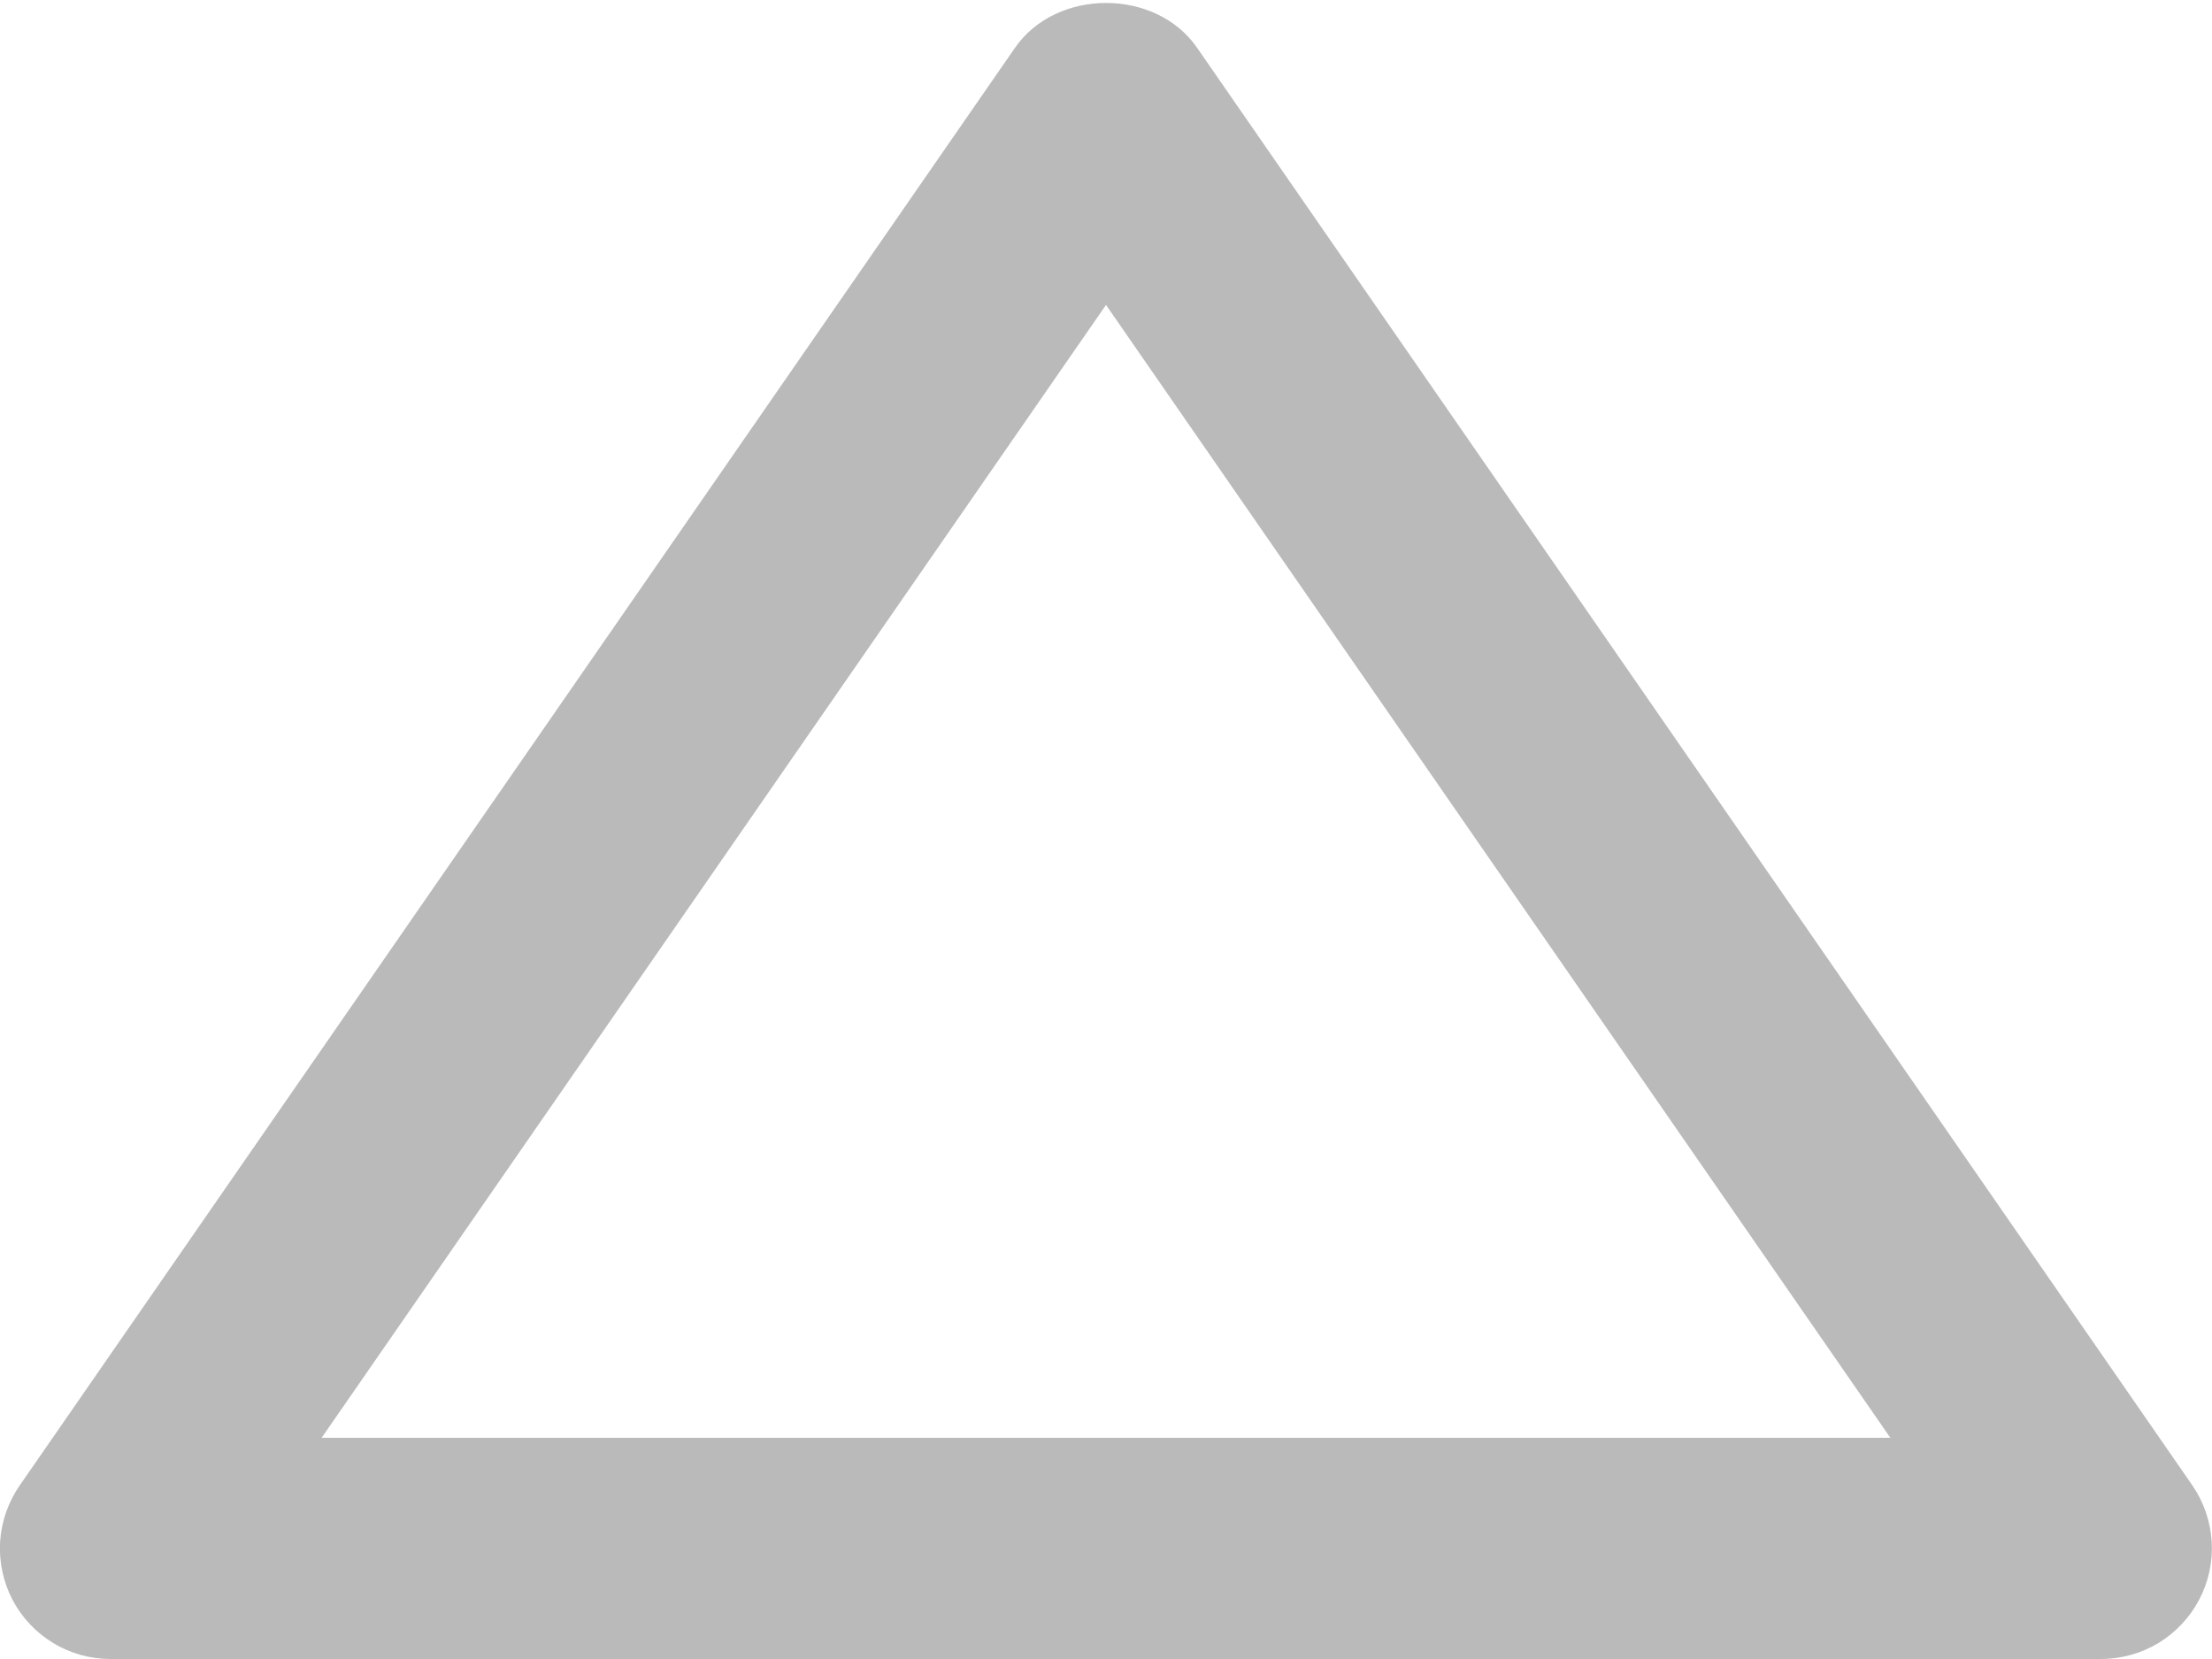 <svg width="20" height="15" viewBox="0 0 20 15" fill="none" xmlns="http://www.w3.org/2000/svg">
<path d="M1 15H19C19.182 14.999 19.361 14.949 19.517 14.855C19.672 14.76 19.799 14.625 19.884 14.464C19.969 14.302 20.008 14.121 19.997 13.939C19.986 13.757 19.926 13.581 19.823 13.431L10.823 0.431C10.45 -0.108 9.552 -0.108 9.178 0.431L0.178 13.431C0.074 13.581 0.013 13.757 0.001 13.939C-0.01 14.121 0.029 14.303 0.113 14.465C0.198 14.626 0.326 14.762 0.482 14.856C0.638 14.951 0.817 15 1 15ZM10 2.757L17.092 13H2.908L10 2.757Z" fill="#BABABA"/>
</svg>
